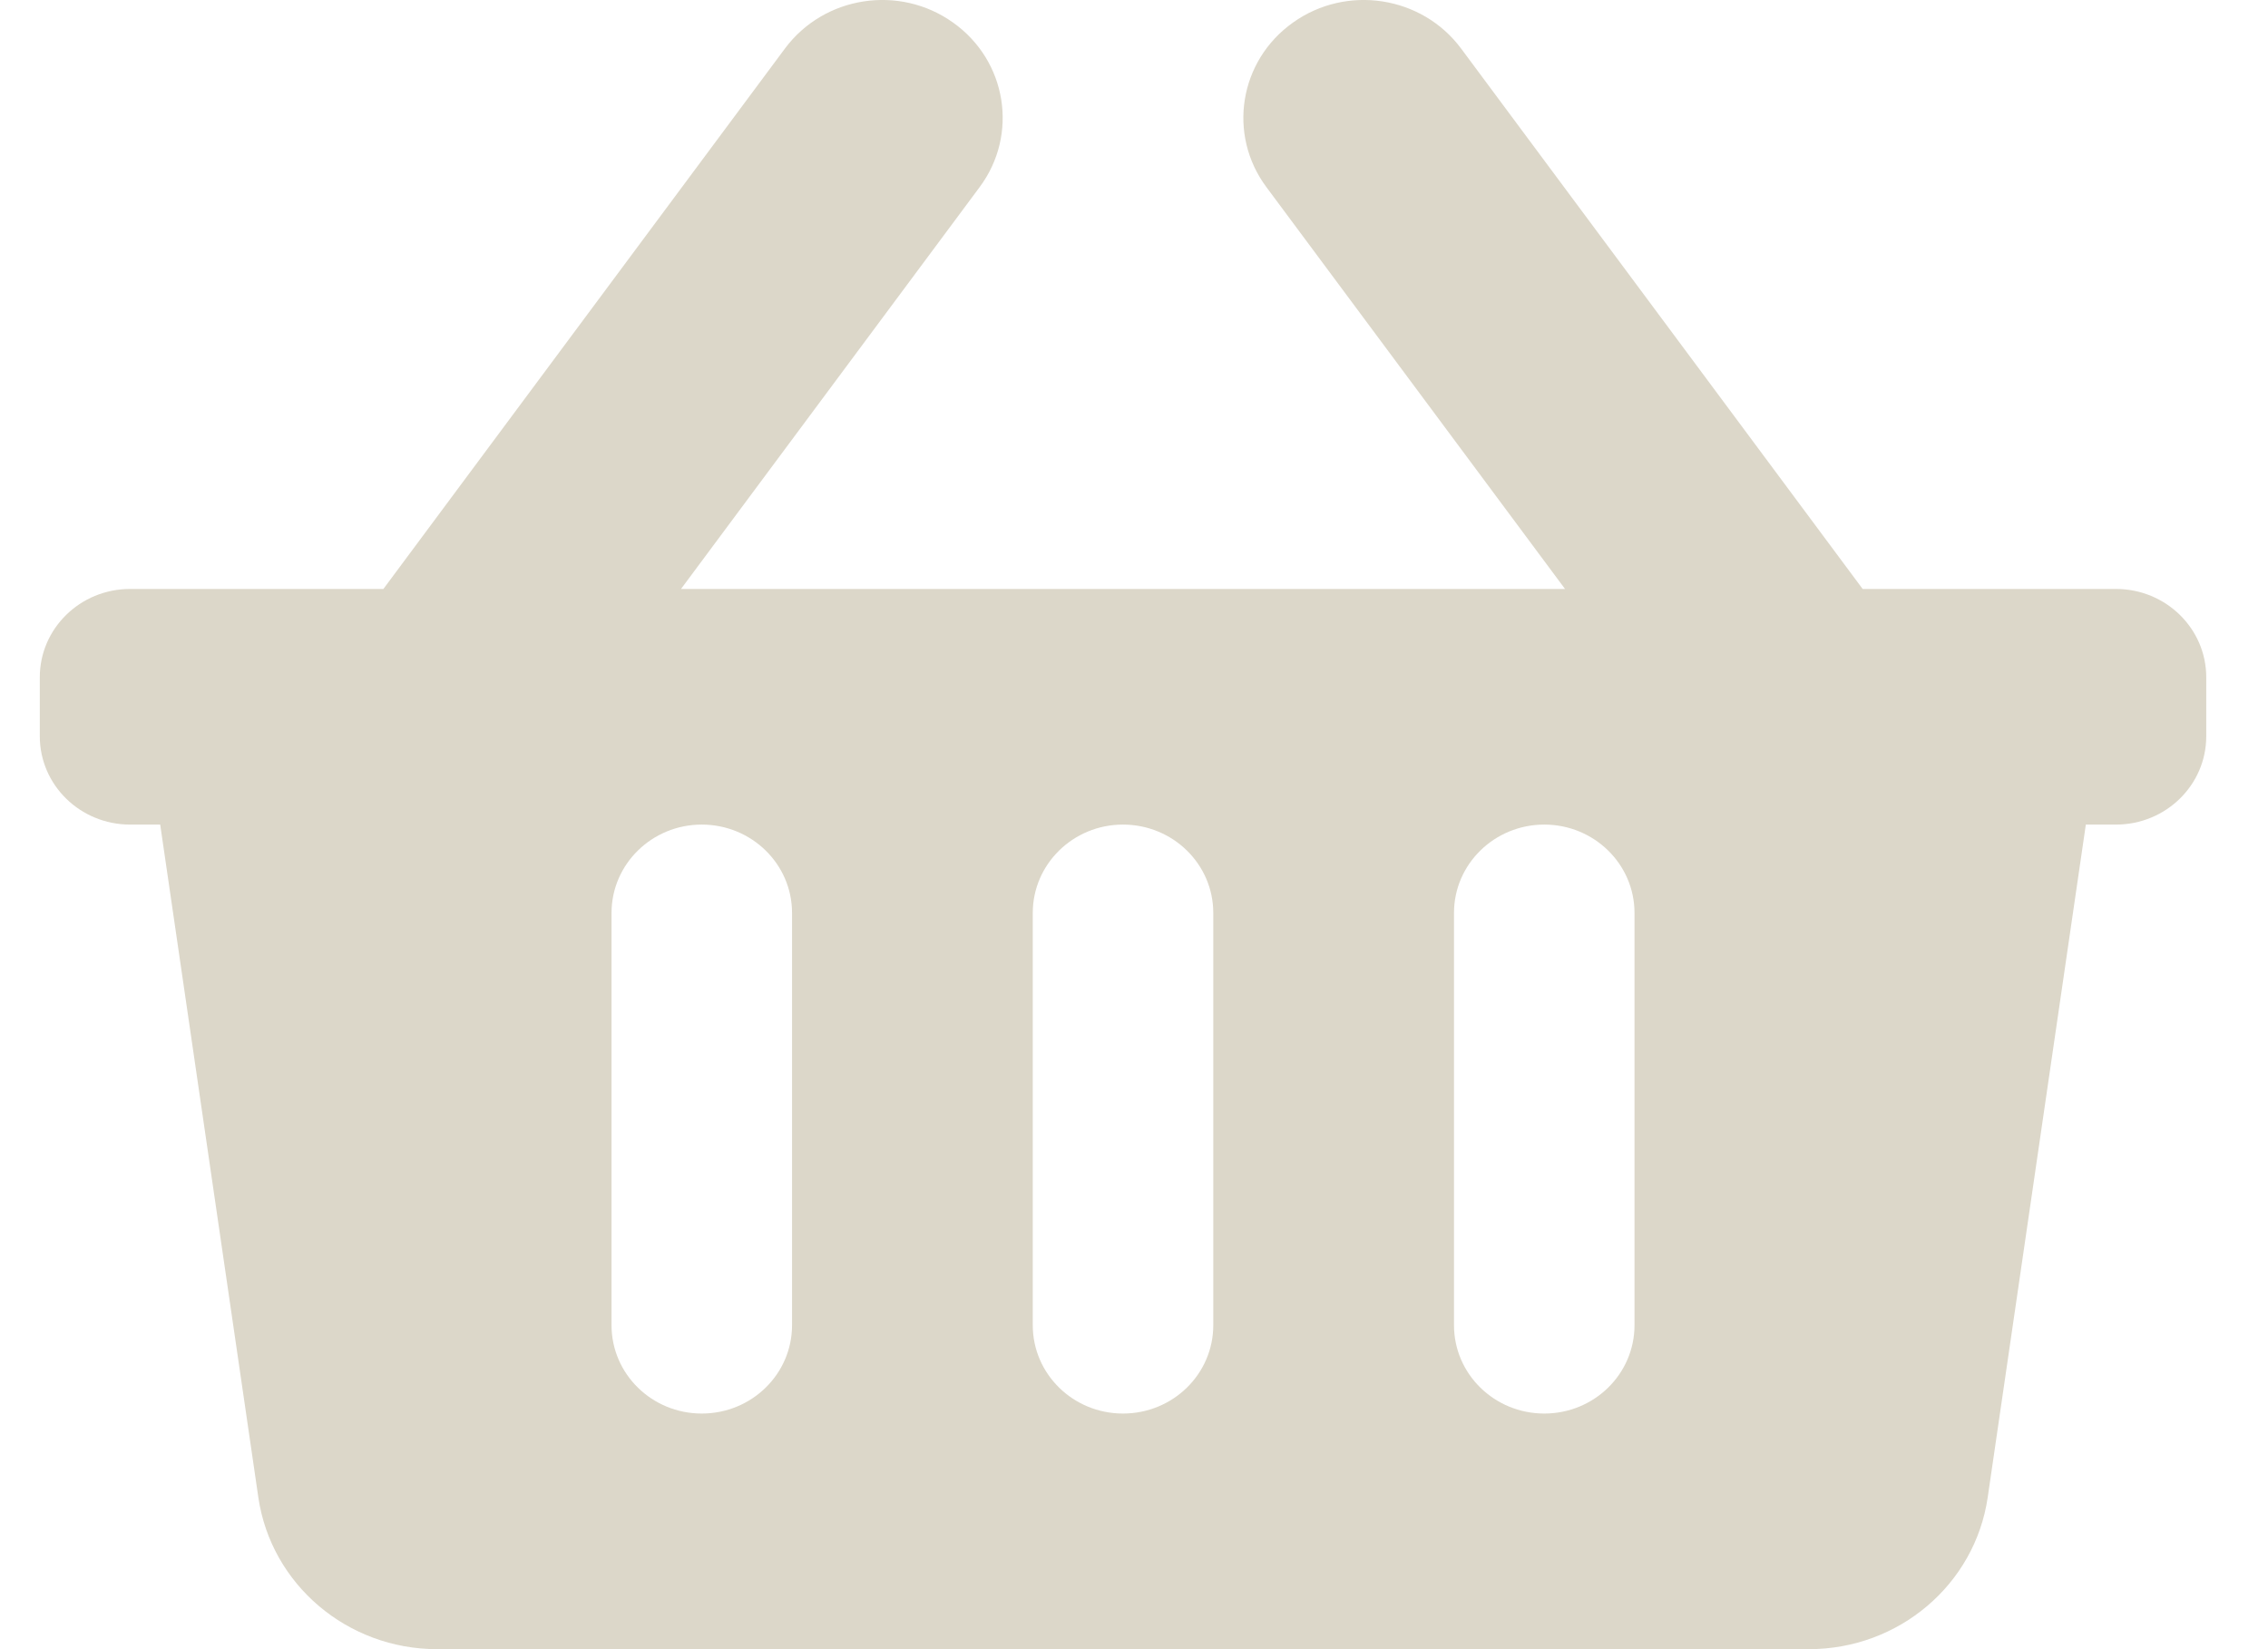 <svg width="22" height="16" viewBox="0 0 22 16" fill="none" xmlns="http://www.w3.org/2000/svg">
<path d="M21.401 6.571V7.143C21.401 7.616 21.009 8 20.525 8H20.233L19.281 14.528C19.157 15.373 18.419 16 17.547 16H4.24C3.369 16 2.63 15.373 2.506 14.528L1.554 8H1.262C0.778 8 0.386 7.616 0.386 7.143V6.571C0.386 6.098 0.778 5.714 1.262 5.714H3.719L7.614 0.471C7.994 -0.04 8.724 -0.153 9.245 0.219C9.767 0.59 9.882 1.305 9.503 1.815L6.606 5.714H15.181L12.284 1.815C11.905 1.305 12.02 0.59 12.542 0.219C13.063 -0.153 13.793 -0.04 14.173 0.471L18.068 5.714H20.525C21.009 5.714 21.401 6.098 21.401 6.571ZM11.769 12.857V8.857C11.769 8.384 11.377 8 10.893 8C10.41 8 10.018 8.384 10.018 8.857V12.857C10.018 13.331 10.41 13.714 10.893 13.714C11.377 13.714 11.769 13.331 11.769 12.857ZM15.855 12.857V8.857C15.855 8.384 15.463 8 14.98 8C14.496 8 14.104 8.384 14.104 8.857V12.857C14.104 13.331 14.496 13.714 14.98 13.714C15.463 13.714 15.855 13.331 15.855 12.857ZM7.683 12.857V8.857C7.683 8.384 7.291 8 6.807 8C6.324 8 5.932 8.384 5.932 8.857V12.857C5.932 13.331 6.324 13.714 6.807 13.714C7.291 13.714 7.683 13.331 7.683 12.857Z" fill="#DCD7C9"/>
</svg>
